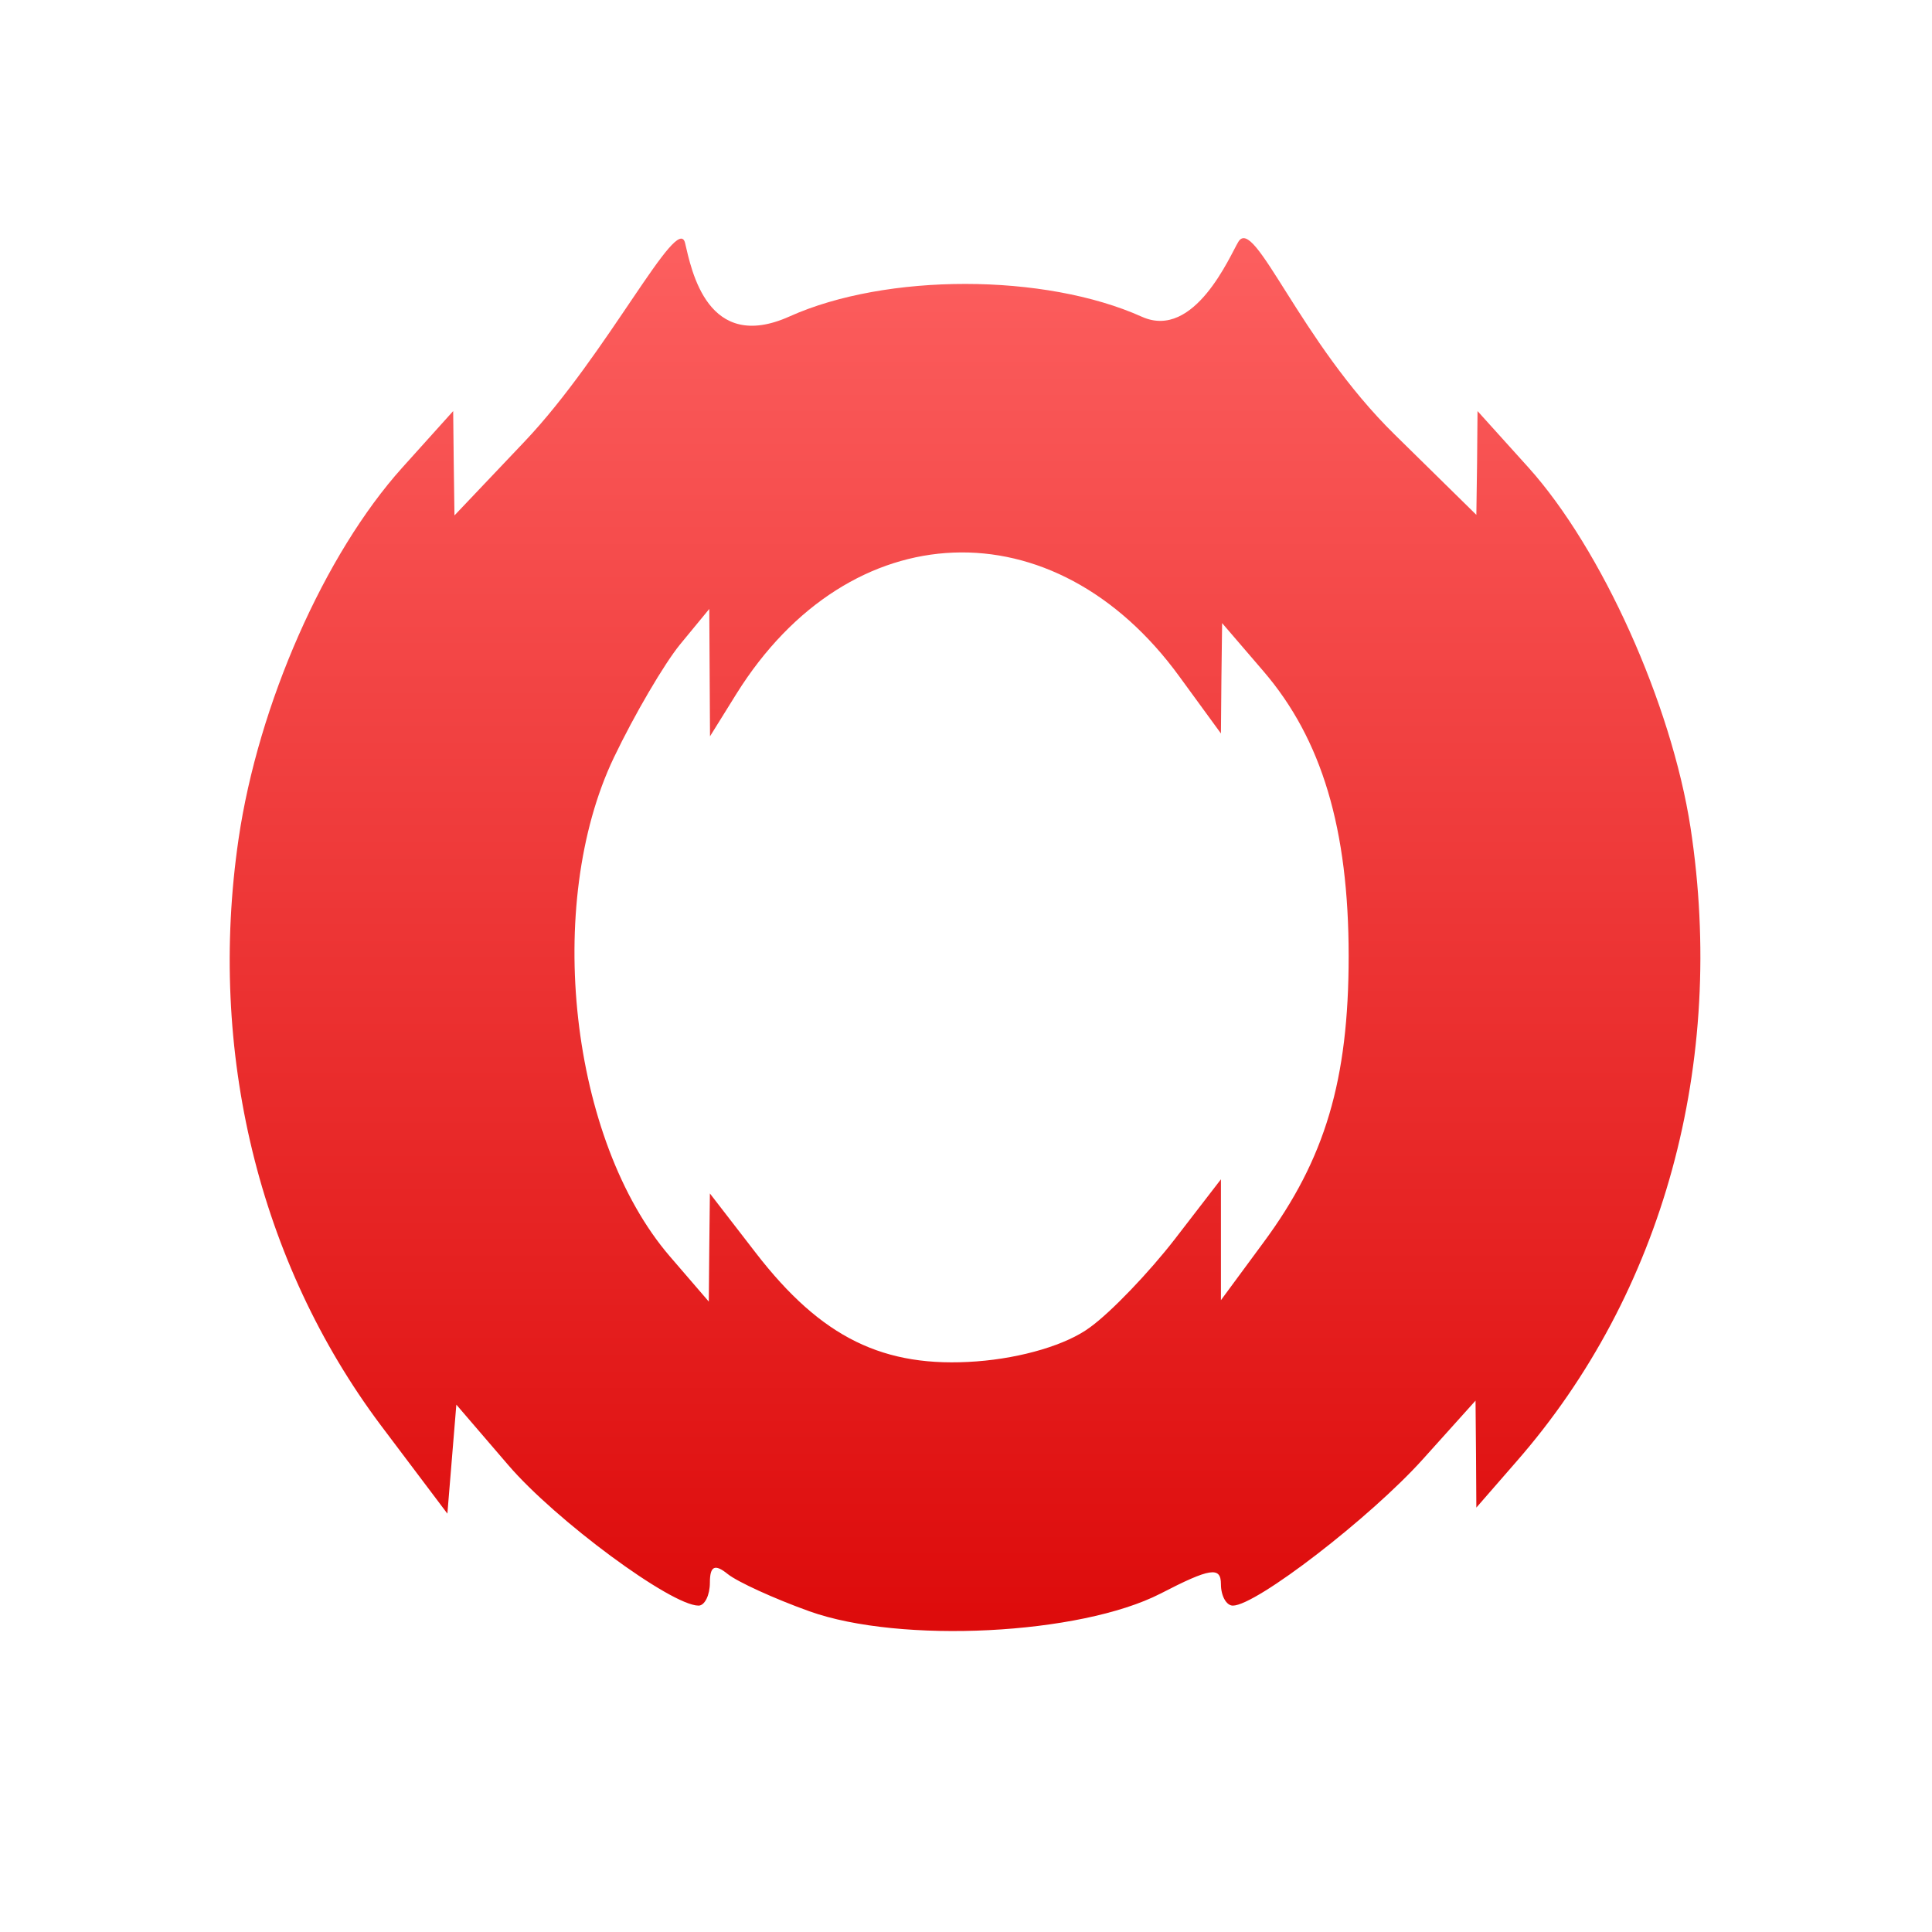 <svg xmlns="http://www.w3.org/2000/svg" xmlns:xlink="http://www.w3.org/1999/xlink" width="64" height="64" viewBox="0 0 64 64" version="1.1">
<defs> <linearGradient id="linear0" gradientUnits="userSpaceOnUse" x1="0" y1="0" x2="0" y2="1" gradientTransform="matrix(55.992,0,0,56,4.004,4)"> <stop offset="0" style="stop-color:#ff6666;stop-opacity:1;"/> <stop offset="1" style="stop-color:#d90000;stop-opacity:1;"/> </linearGradient> </defs>
<g id="surface1">
<path style=" stroke:none;fill-rule:nonzero;fill:url(#linear0);fill-opacity:1;" d="M 26.809 53.375 C 25.645 52.957 24.43 52.402 24.105 52.141 C 23.68 51.797 23.516 51.875 23.516 52.426 C 23.516 52.844 23.344 53.188 23.141 53.188 C 22.23 53.188 18.398 50.355 16.832 48.527 L 15.117 46.531 L 14.82 50.141 L 12.609 47.207 C 8.574 41.816 6.875 34.82 7.902 27.797 C 8.555 23.332 10.75 18.352 13.328 15.488 L 15.012 13.617 L 15.031 15.348 L 15.055 17.074 L 17.375 14.629 C 20.113 11.746 22.453 7 22.695 8.055 C 22.906 8.945 23.43 11.711 26.16 10.48 C 29.363 9.043 34.605 9.047 37.824 10.492 C 39.574 11.281 40.758 8.438 41.023 8.008 C 41.562 7.133 43.039 11.293 46.203 14.398 L 48.906 17.055 L 48.93 15.336 L 48.945 13.617 L 50.633 15.488 C 53.062 18.191 55.367 23.312 56 27.41 C 57.191 35.199 55.102 42.844 50.246 48.402 L 48.906 49.941 L 48.895 48.168 L 48.879 46.398 L 47.129 48.344 C 45.395 50.27 41.613 53.188 40.84 53.188 C 40.625 53.188 40.445 52.867 40.445 52.477 C 40.445 51.887 40.09 51.938 38.445 52.789 C 35.781 54.156 29.828 54.457 26.809 53.375 Z M 36.109 43.969 C 36.816 43.457 38.074 42.137 38.918 41.047 L 40.445 39.066 L 40.445 43.07 L 41.859 41.152 C 43.898 38.395 44.676 35.777 44.676 31.672 C 44.676 27.461 43.789 24.492 41.859 22.242 L 40.484 20.641 L 40.461 22.469 L 40.445 24.297 L 39.074 22.418 C 34.926 16.707 28.148 16.973 24.395 22.984 L 23.52 24.391 L 23.496 20.172 L 22.531 21.344 C 22.004 21.988 21.016 23.672 20.336 25.094 C 18.012 29.957 18.887 37.777 22.188 41.617 L 23.48 43.117 L 23.496 41.324 L 23.516 39.535 L 25.043 41.512 C 27.211 44.316 29.273 45.328 32.352 45.098 C 33.863 44.984 35.34 44.543 36.109 43.969 Z M 36.109 43.969 "/>
</g>
</svg>
